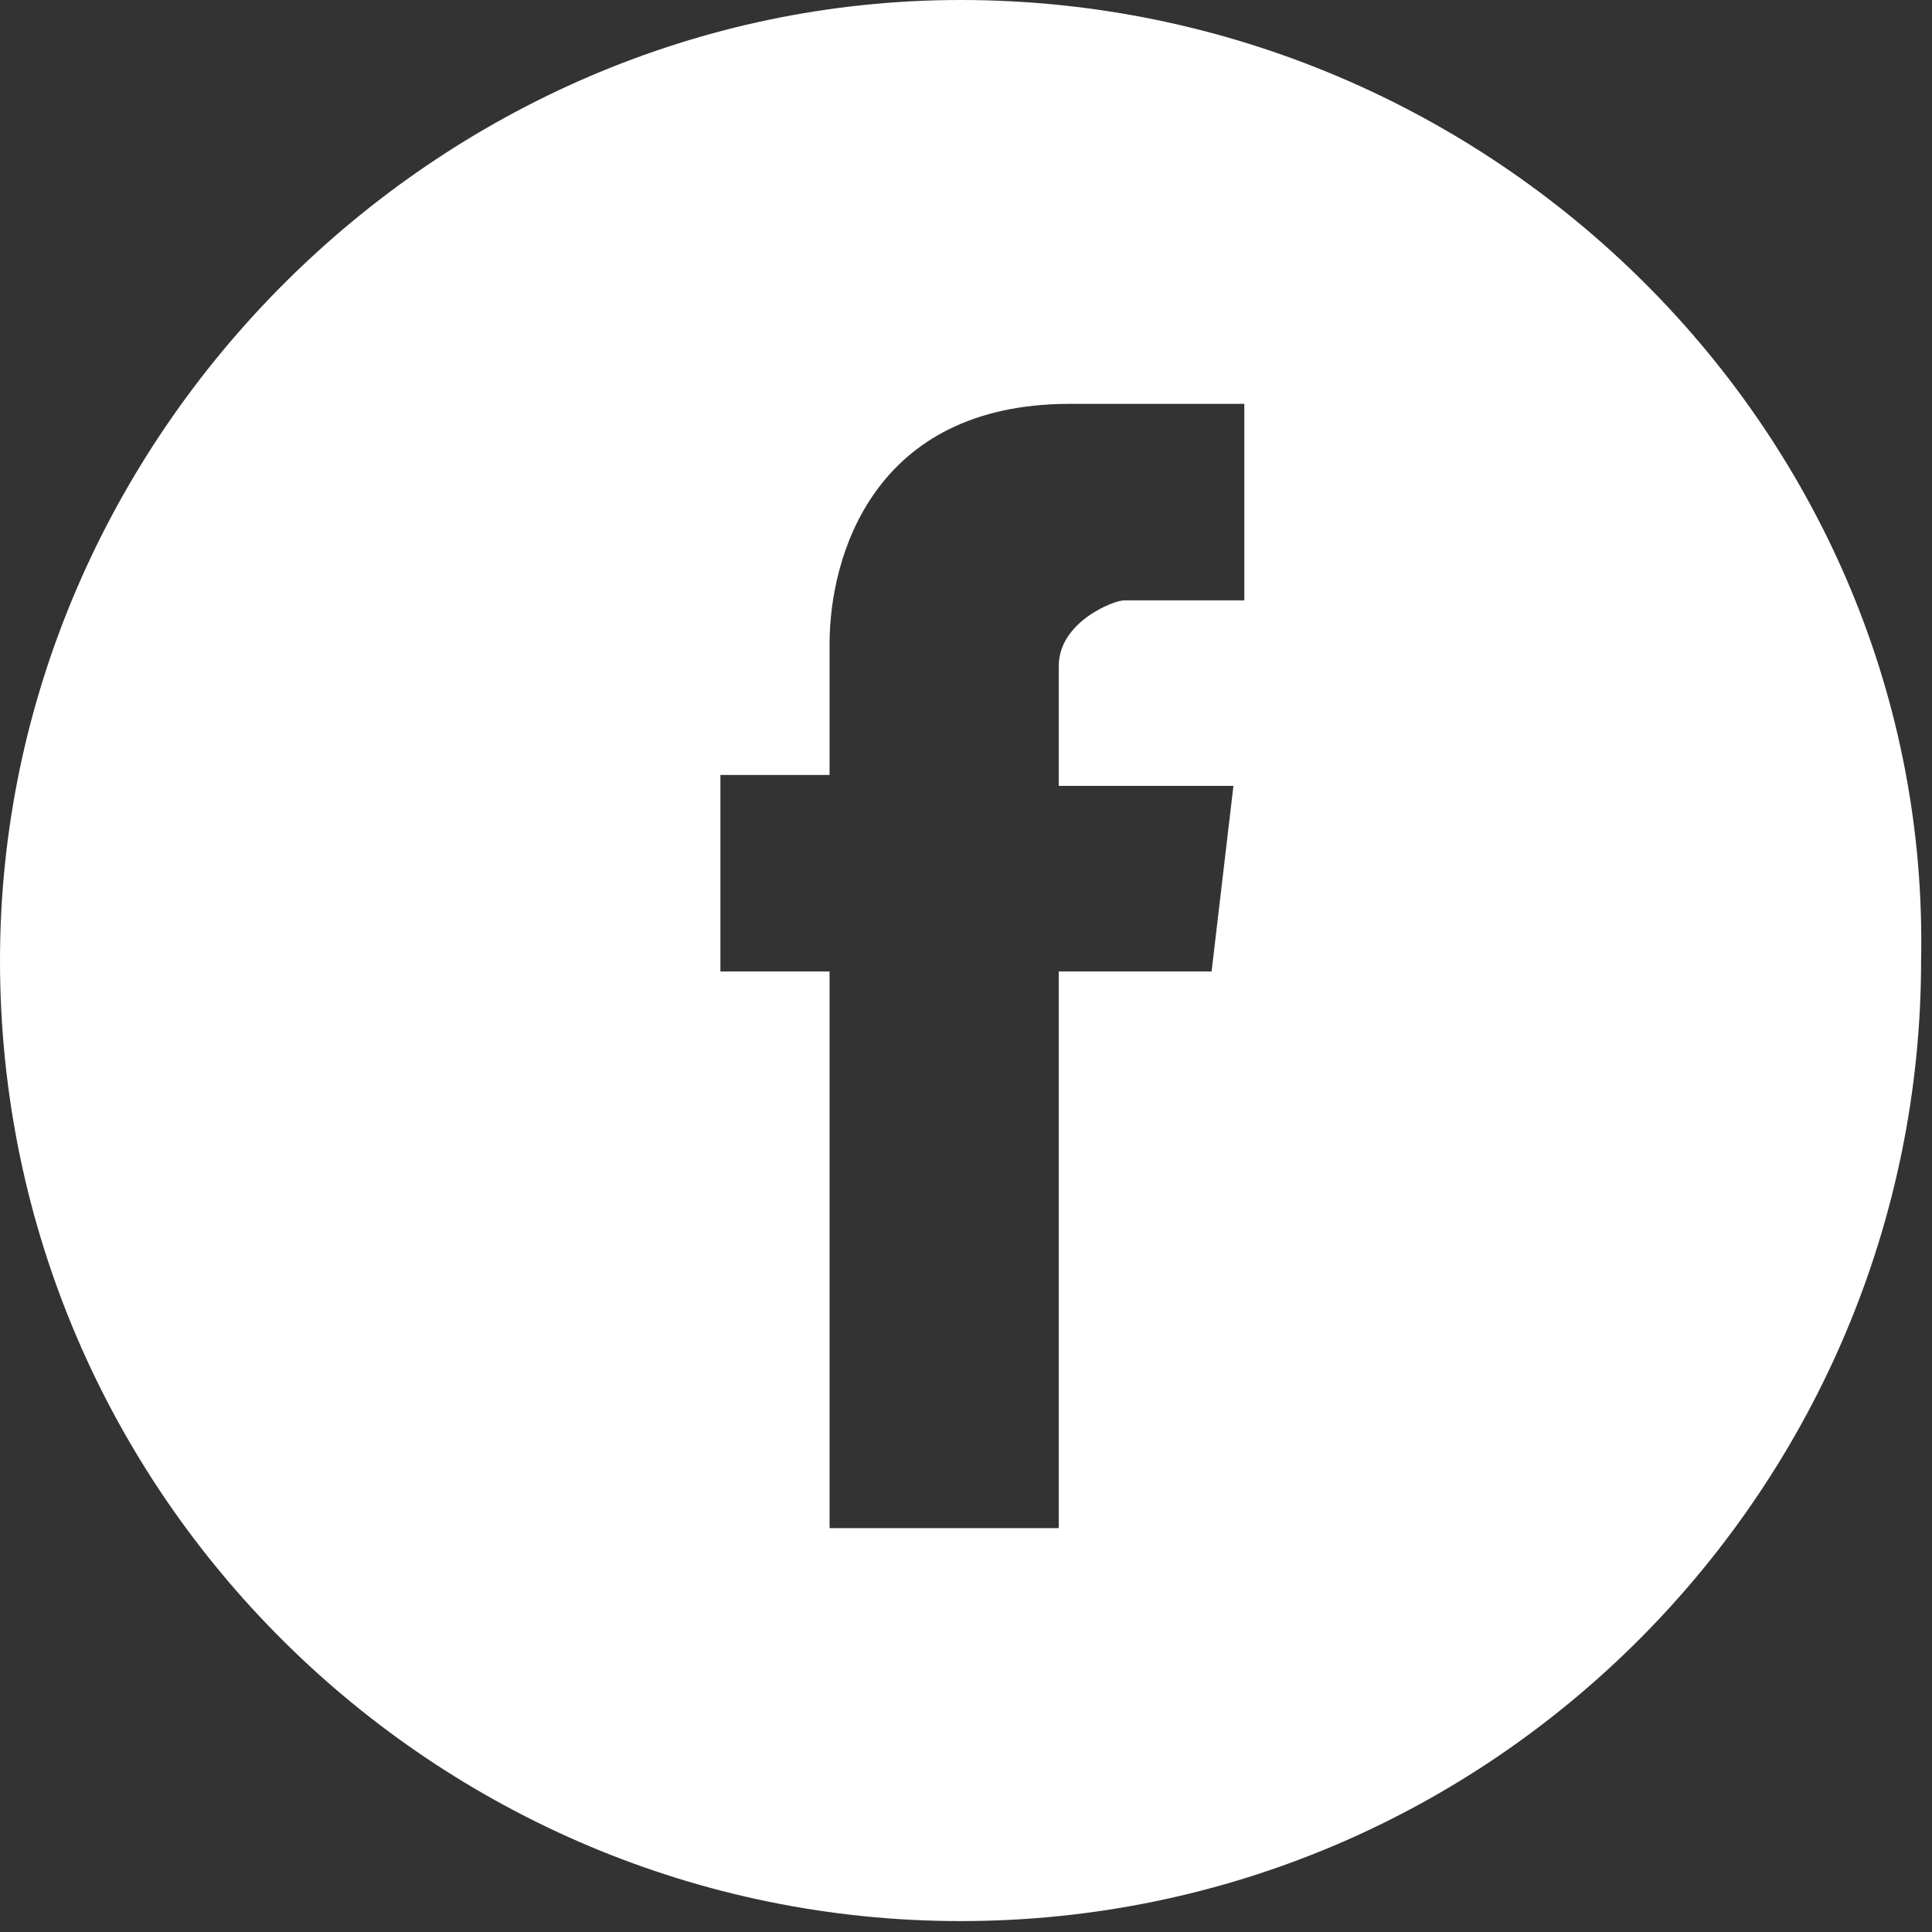 <?xml version="1.0" encoding="utf-8"?>
<!-- Generator: Adobe Illustrator 22.0.1, SVG Export Plug-In . SVG Version: 6.00 Build 0)  -->
<svg version="1.1" id="Слой_1" xmlns="http://www.w3.org/2000/svg" xmlns:xlink="http://www.w3.org/1999/xlink" x="0px" y="0px"
	 viewBox="0 0 17.7 17.7" style="enable-background:new 0 0 17.7 17.7;" xml:space="preserve">
<rect x="0" y="0" width="17.7" height="17.7" fill="#333333" stroke="none"/>
<style type="text/css">
	.st0{fill:#FFCF40;}
	.st1{fill:#FFFFFF;}
</style>
<path class="st1" d="M8.8,0C4,0,0,4,0,8.8c0,4.9,4,8.8,8.8,8.8c4.9,0,8.8-4,8.8-8.8C17.7,4,13.7,0,8.8,0z M11.1,8.9H9.7
	c0,2.3,0,5.1,0,5.1H7.6c0,0,0-2.8,0-5.1h-1V7.1h1V5.9c0-0.8,0.4-2.2,2.2-2.2l1.6,0v1.8c0,0-1,0-1.1,0S9.7,5.7,9.7,6.1v1.1h1.6
	L11.1,8.9z"/>
</svg>
